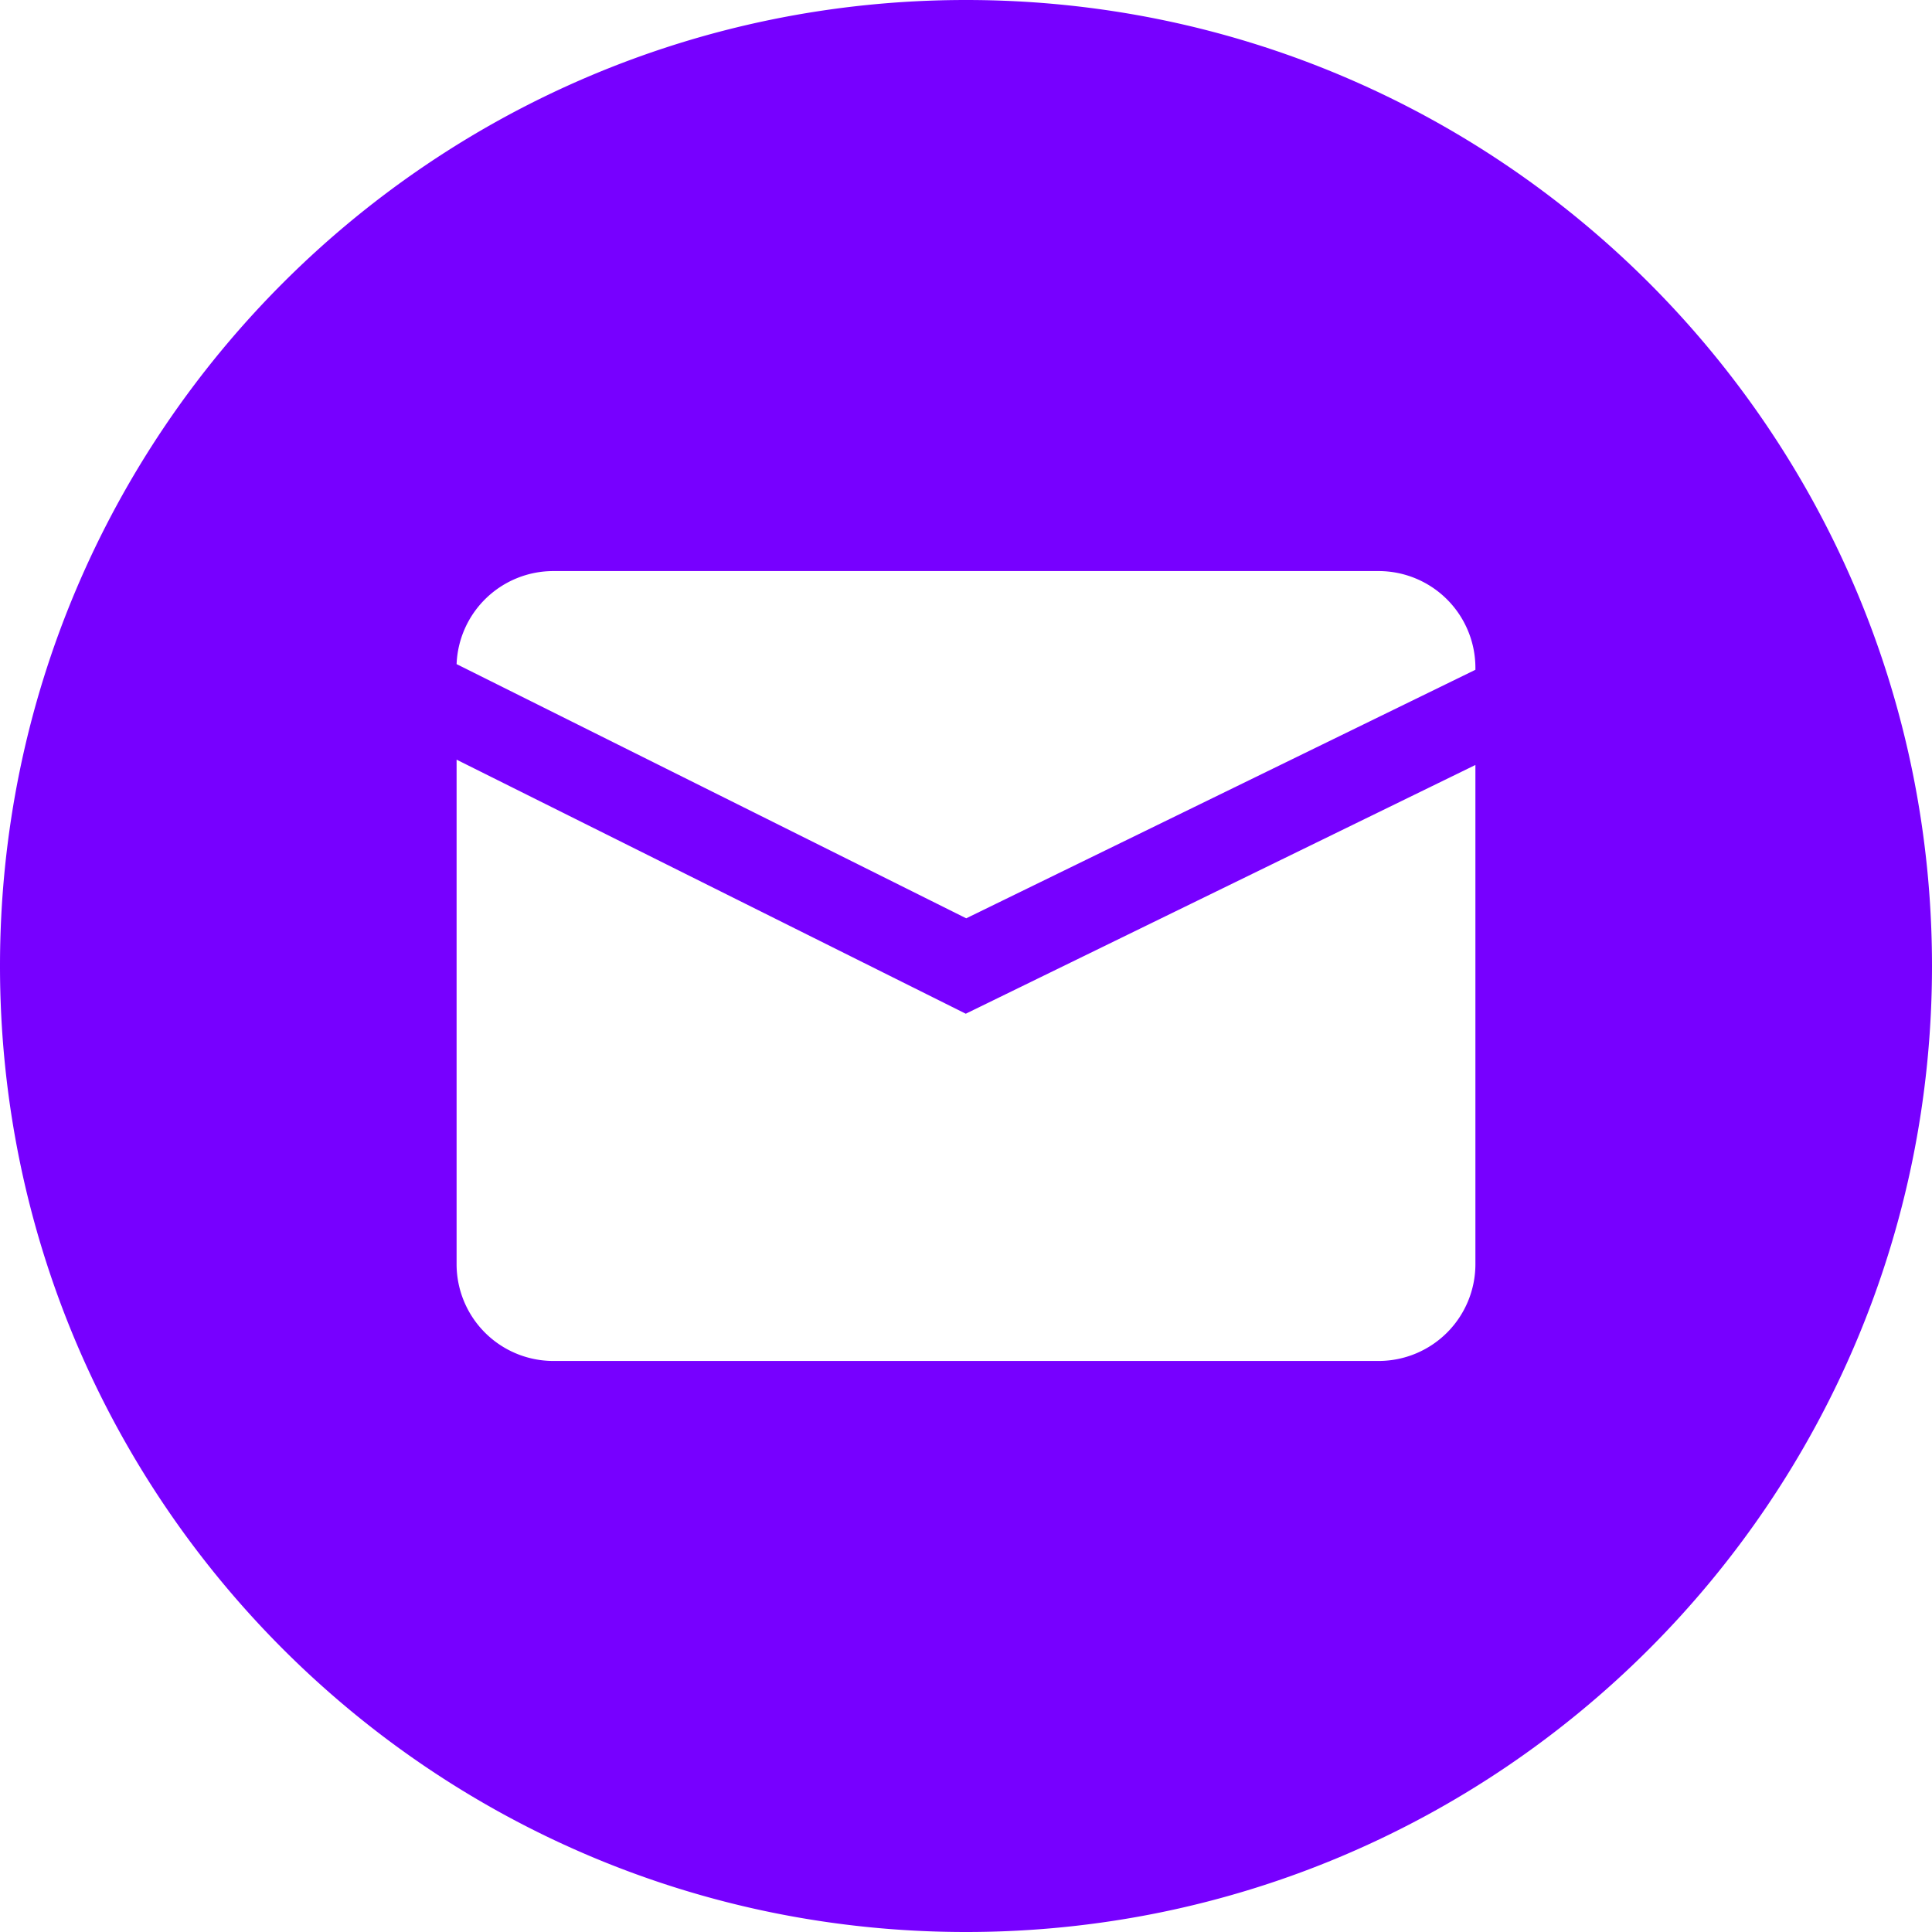 <svg width="60" height="60" fill="none" xmlns="http://www.w3.org/2000/svg"><path d="M30 0C13.432 0 0 13.432 0 30c0 16.568 13.432 30 30 30 16.568 0 30-13.432 30-30C60 13.432 46.568 0 30 0Zm15.82 39.267a3.007 3.007 0 0 1-2.998 2.999H17.178a3.007 3.007 0 0 1-2.998-2.999V23.592l15.813 7.89 15.827-7.725v15.51Zm0-18.466-15.813 7.718-15.827-7.894a3.007 3.007 0 0 1 2.996-2.89h25.646a3.007 3.007 0 0 1 2.998 2.998v.068Z" fill="#70F"/></svg>